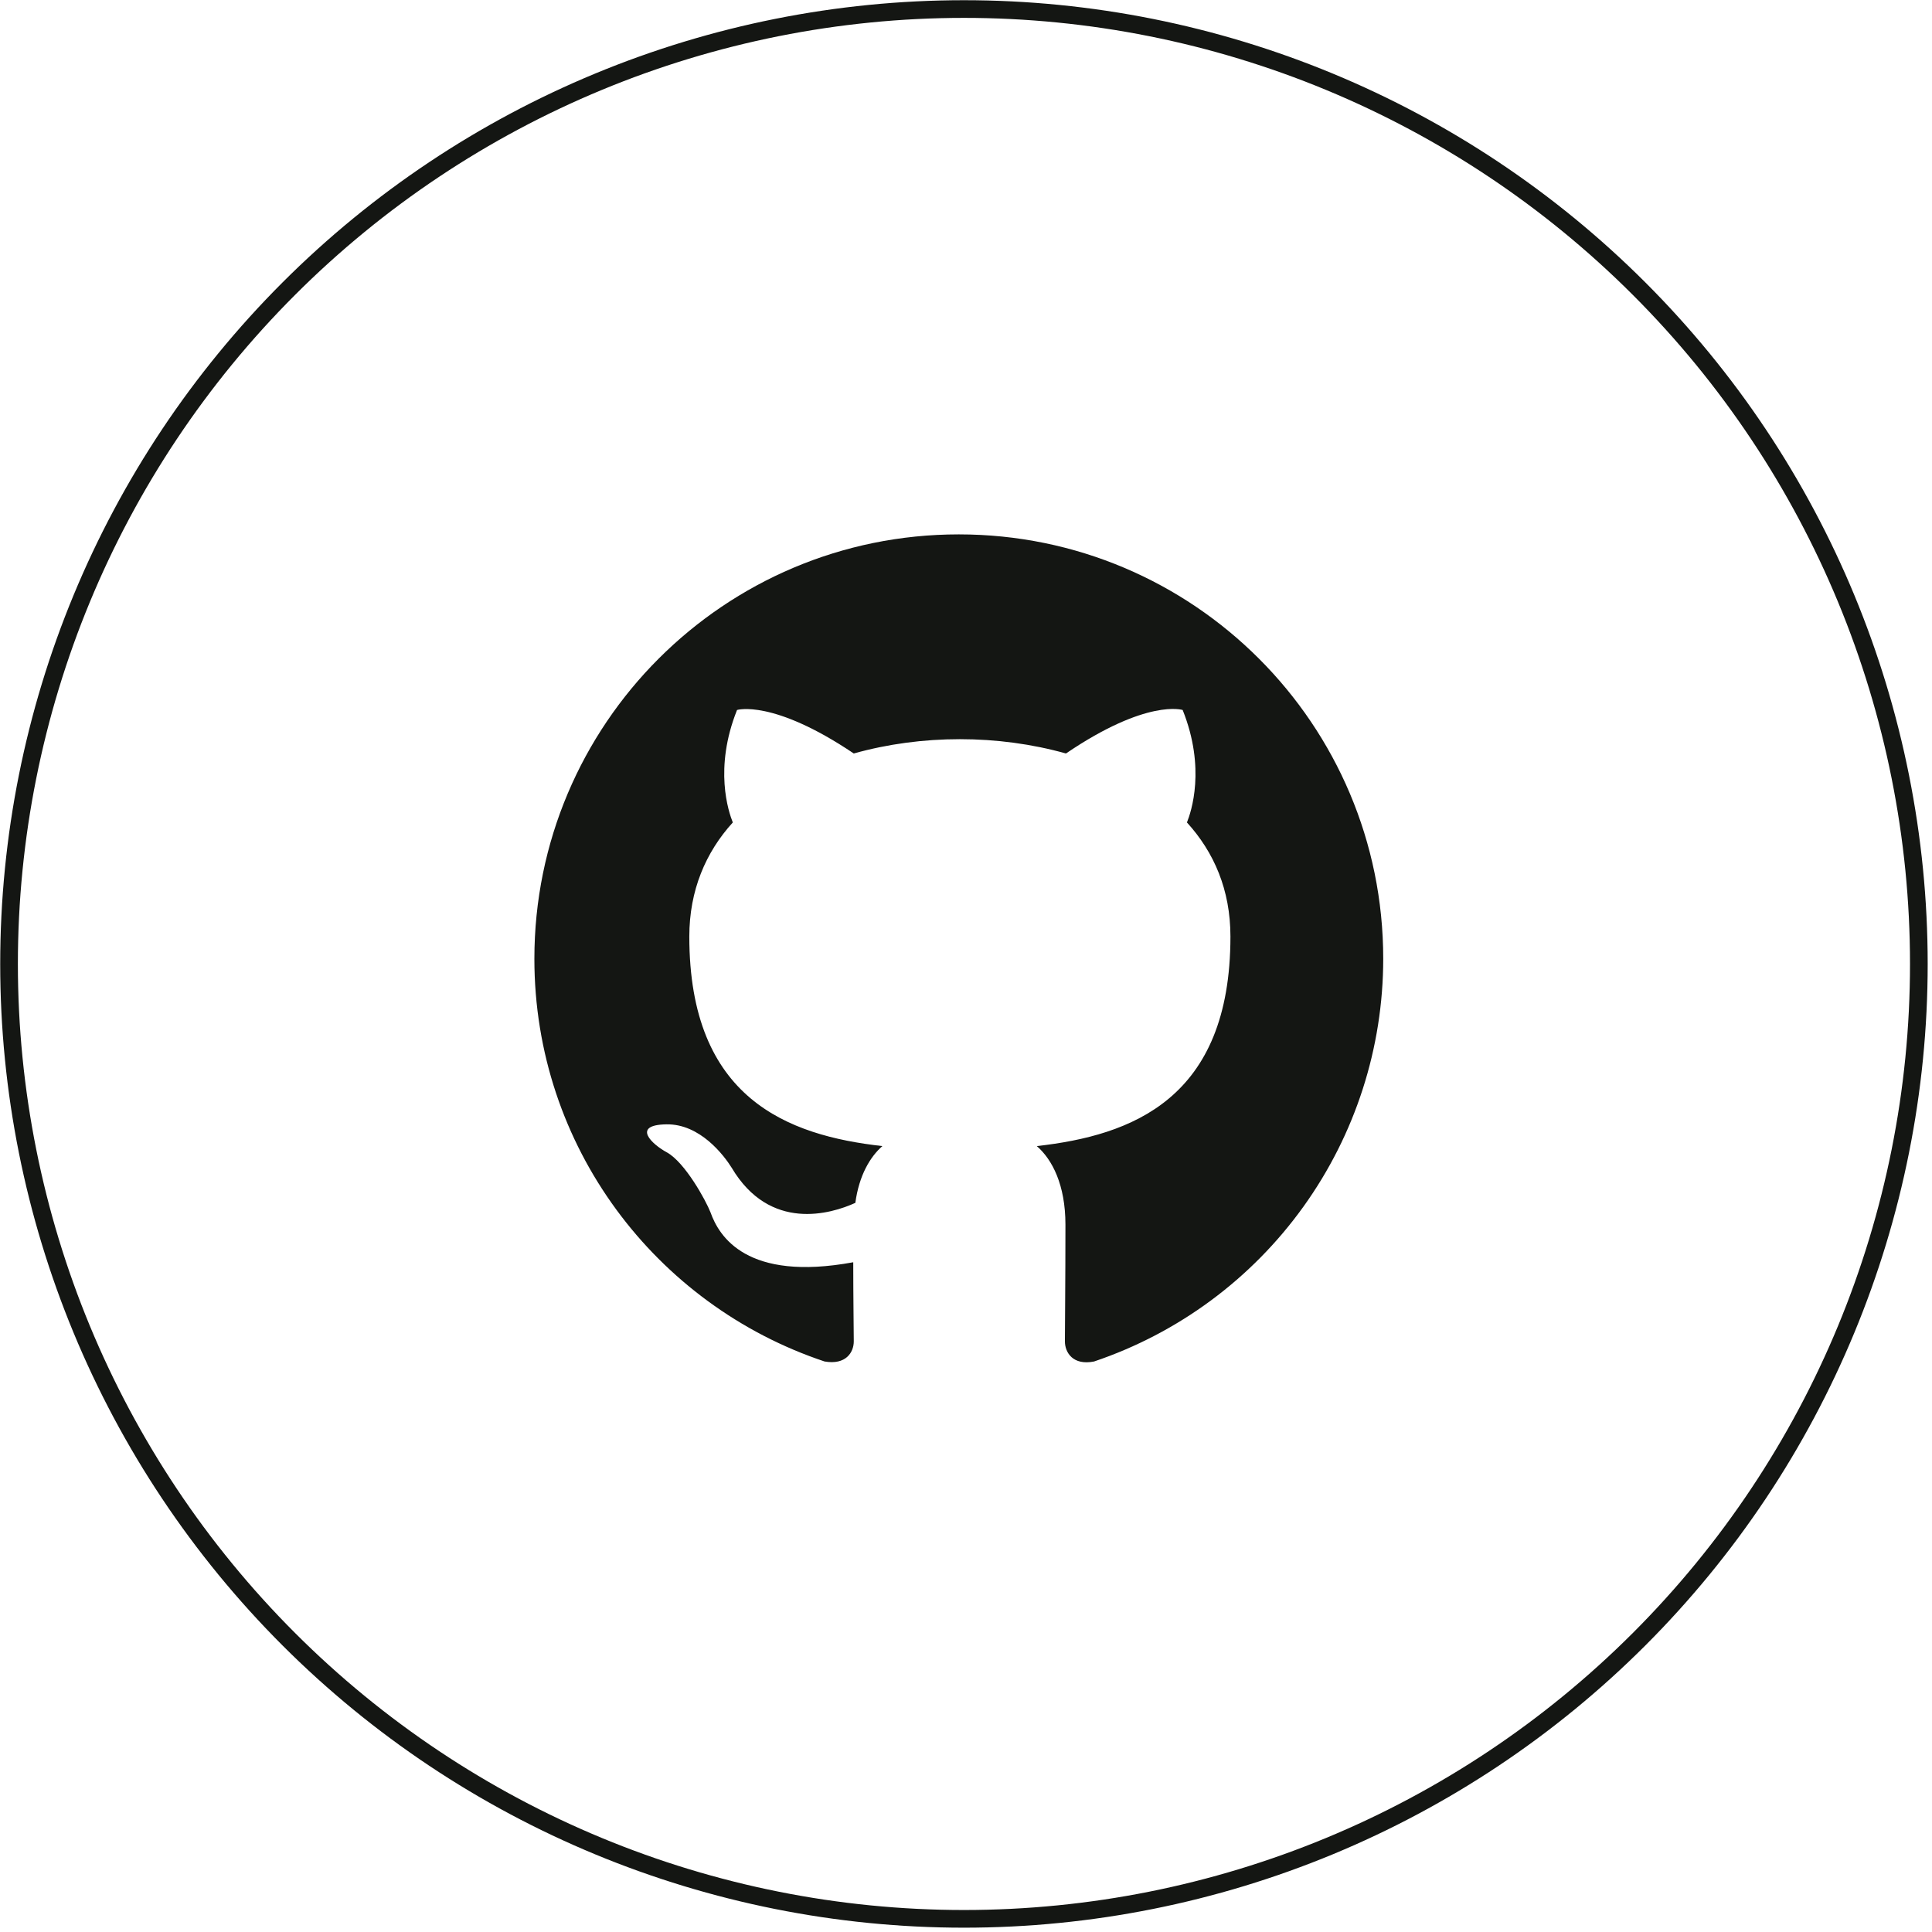 <svg width="47" height="47" viewBox="0 0 47 47" fill="none" xmlns="http://www.w3.org/2000/svg">
<g clip-path="url(#clip0_13_32)">
<path d="M23.45 46.68C17.289 46.68 11.381 44.233 7.024 39.876C2.668 35.52 0.22 29.611 0.22 23.45V23.45C0.22 17.289 2.668 11.38 7.024 7.024C11.381 2.667 17.289 0.22 23.45 0.22V0.22C29.611 0.22 35.52 2.667 39.876 7.024C44.233 11.38 46.68 17.289 46.68 23.45V23.45C46.68 29.611 44.233 35.52 39.876 39.876C35.52 44.233 29.611 46.68 23.45 46.68V46.68Z" stroke="#141613" stroke-width="0.43" stroke-miterlimit="10"/>
<g clip-path="url(#clip1_13_32)">
<path d="M23.325 13C17.62 13 13 17.62 13 23.325C13 27.894 15.956 31.753 20.06 33.121C20.576 33.211 20.77 32.901 20.77 32.63C20.77 32.385 20.757 31.572 20.757 30.707C18.163 31.185 17.491 30.075 17.285 29.494C17.169 29.197 16.665 28.281 16.227 28.036C15.865 27.842 15.349 27.365 16.214 27.352C17.027 27.339 17.608 28.1 17.801 28.41C18.73 29.972 20.215 29.533 20.808 29.262C20.899 28.591 21.17 28.139 21.466 27.881C19.169 27.623 16.769 26.732 16.769 22.783C16.769 21.66 17.169 20.731 17.827 20.008C17.724 19.75 17.362 18.692 17.93 17.272C17.93 17.272 18.795 17.001 20.77 18.33C21.596 18.098 22.473 17.982 23.351 17.982C24.228 17.982 25.106 18.098 25.932 18.33C27.907 16.988 28.771 17.272 28.771 17.272C29.339 18.692 28.978 19.75 28.875 20.008C29.533 20.731 29.933 21.647 29.933 22.783C29.933 26.745 27.52 27.623 25.222 27.881C25.596 28.204 25.919 28.823 25.919 29.791C25.919 31.172 25.906 32.282 25.906 32.63C25.906 32.901 26.1 33.224 26.616 33.121C28.666 32.429 30.447 31.112 31.709 29.354C32.971 27.597 33.649 25.488 33.65 23.325C33.65 17.62 29.03 13 23.325 13Z" fill="#141613"/>
</g>
</g>
<defs>
<clipPath id="clip0_13_32">
<rect width="46.9" height="46.9" fill="white"/>
</clipPath>
<clipPath id="clip1_13_32">
<rect width="20.65" height="20.65" fill="white" transform="translate(13 13)"/>
</clipPath>
</defs>
</svg>
